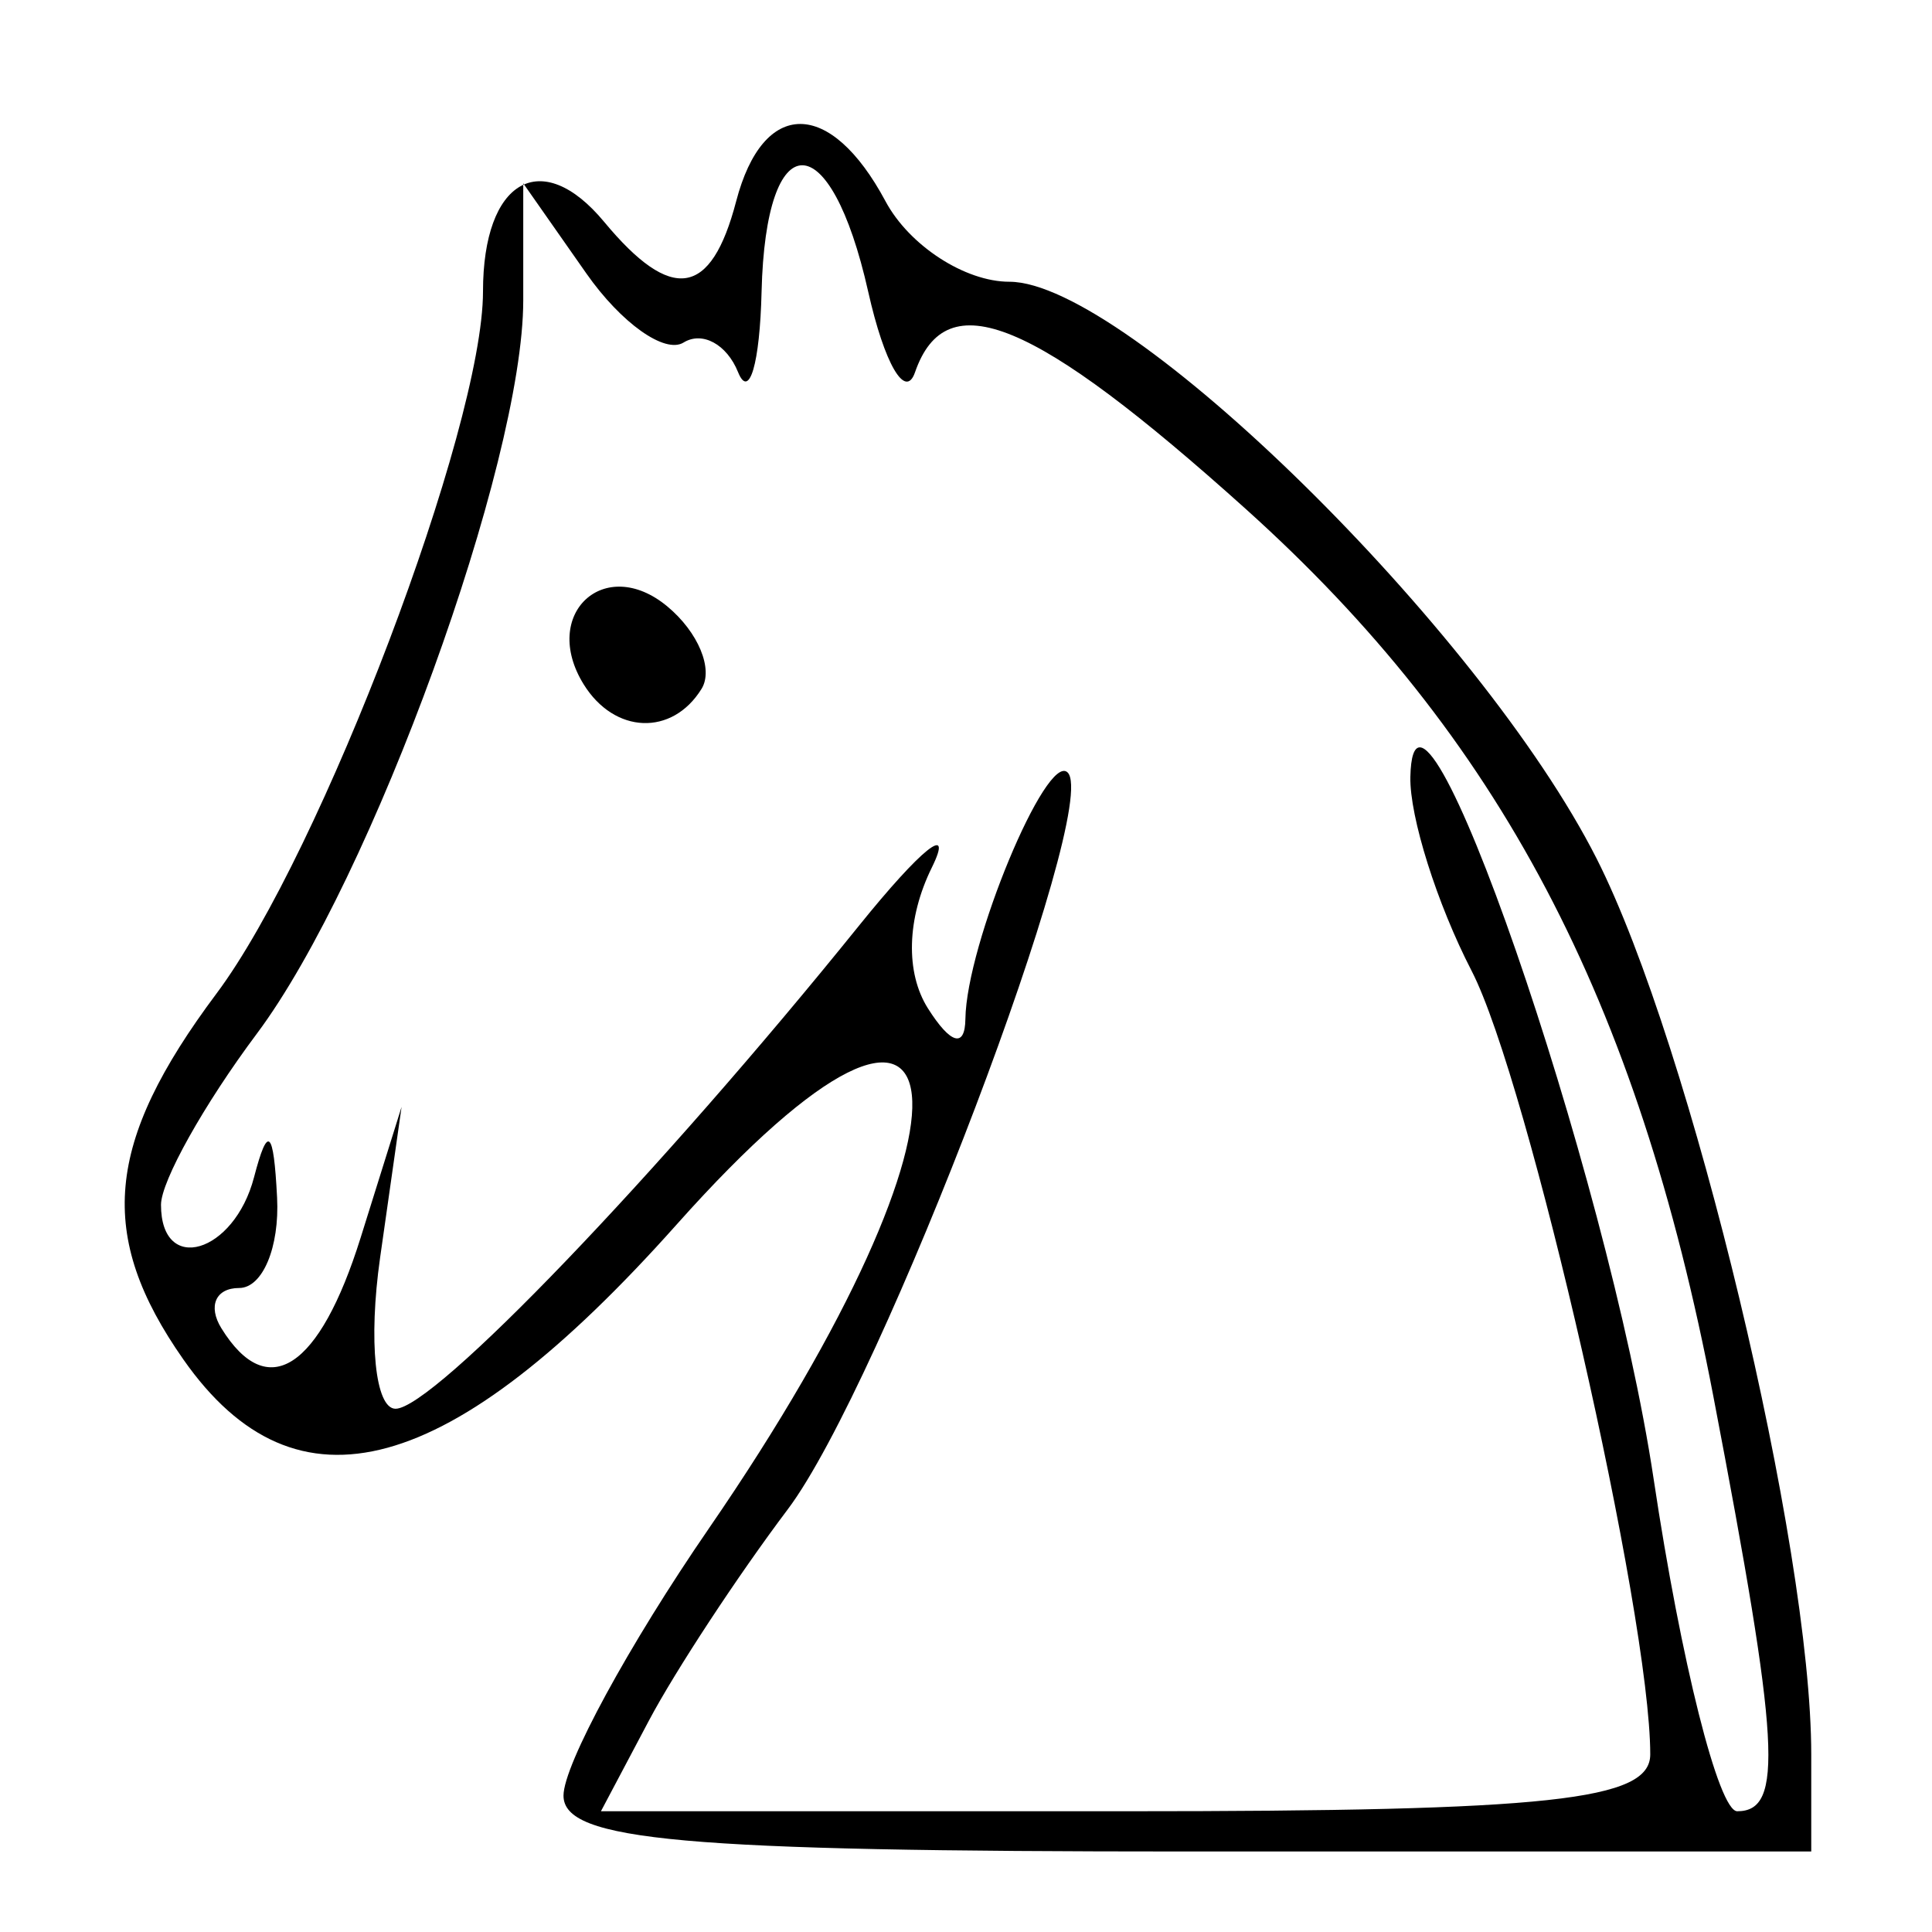 <?xml version="1.0" encoding="UTF-8" standalone="no"?>
<svg
   xmlns:dc="http://purl.org/dc/elements/1.1/"
   xmlns:cc="http://creativecommons.org/ns#"
   xmlns:rdf="http://www.w3.org/1999/02/22-rdf-syntax-ns#"
   xmlns:svg="http://www.w3.org/2000/svg"
   xmlns="http://www.w3.org/2000/svg"
   xmlns:xlink="http://www.w3.org/1999/xlink"
   xmlns:sodipodi="http://sodipodi.sourceforge.net/DTD/sodipodi-0.dtd"
   xmlns:inkscape="http://www.inkscape.org/namespaces/inkscape"
   version="1.1"
   id="svg52"
   width="48"
   height="48"
   viewBox="0 0 48 48"
   sodipodi:docname="WKnight.svg"
   inkscape:version="1.0.2 (e86c870879, 2021-01-15, custom)">
  <defs
     id="defs56" />
  <sodipodi:namedview
     pagecolor="#ffffff"
     bordercolor="#666666"
     borderopacity="1"
     objecttolerance="10"
     gridtolerance="10"
     guidetolerance="10"
     inkscape:pageopacity="0"
     inkscape:pageshadow="2"
     inkscape:window-width="1321"
     inkscape:window-height="964"
     id="namedview54"
     showgrid="false"
     inkscape:zoom="16.666667"
     inkscape:cx="24"
     inkscape:cy="24"
     inkscape:window-x="0"
     inkscape:window-y="0"
     inkscape:window-maximized="0"
     inkscape:current-layer="g60" />
  <g
     inkscape:groupmode="layer"
     inkscape:label="Image"
     id="g60">
    <path
       style="fill:#000000"
       d="m 14,44.612 c 0,-0.763 1.624,-3.748 3.608,-6.633 C 24.756,27.588 24.183,22.152 16.811,30.423 11.184,36.736 7.362,37.782 4.557,33.777 2.398,30.695 2.606,28.393 5.38,24.683 7.984,21.201 12,10.62 12,7.242 12,4.47 13.452,3.635 15.009,5.511 16.688,7.534 17.667,7.382 18.29,5 18.959,2.44 20.63,2.44 22,5 c 0.589,1.1 1.974,2 3.078,2 2.905,0 11.71,8.649 14.589,14.33 C 42.015,25.963 45,38.422 45,43.588 V 46 H 29.5 C 16.946,46 14,45.736 14,44.612 Z M 41,43.588 C 41,40.12 37.975,26.853 36.561,24.119 35.703,22.458 35.018,20.289 35.04,19.3 35.131,15.23 39.939,29.11 41.085,36.75 41.765,41.288 42.7,45 43.161,45 44.318,45 44.223,43.339 42.567,34.687 40.678,24.813 37.25,18.309 30.947,12.642 25.689,7.915 23.508,7.014 22.733,9.25 22.495,9.938 21.972,9.037 21.571,7.25 20.63,3.058 19.023,3.058 18.921,7.25 18.878,9.037 18.614,9.935 18.336,9.244 18.057,8.553 17.448,8.223 16.983,8.51 16.518,8.798 15.431,8.026 14.568,6.794 L 13,4.555 V 7.461 C 13,11.504 9.237,21.863 6.38,25.683 5.071,27.434 4,29.347 4,29.933 4,31.68 5.816,31.143 6.311,29.25 6.655,27.933 6.797,28.057 6.884,29.75 6.948,30.988 6.523,32 5.941,32 5.359,32 5.16,32.45 5.5,33 6.647,34.856 7.937,34.017 8.96,30.75 L 9.977,27.5 9.443,31.25 C 9.15,33.312 9.322,35 9.827,35 10.772,35 16.362,29.174 21.34,23 c 1.552,-1.925 2.367,-2.576 1.811,-1.446 -0.623,1.265 -0.66,2.609 -0.096,3.5 0.563,0.89 0.921,0.99 0.93,0.261 0.024,-1.847 2.016,-6.647 2.541,-6.122 0.836,0.836 -4.626,15.215 -6.955,18.307 -1.243,1.65 -2.795,4.013 -3.45,5.25 L 14.93,45 H 27.965 C 38.524,45 41,44.732 41,43.588 Z M 14.5,17 c -1.077,-1.742 0.519,-3.229 2.078,-1.935 0.77,0.639 1.153,1.561 0.852,2.049 C 16.7,18.294 15.265,18.238 14.5,17 Z"
       id="path64" />
  </g>
</svg>
